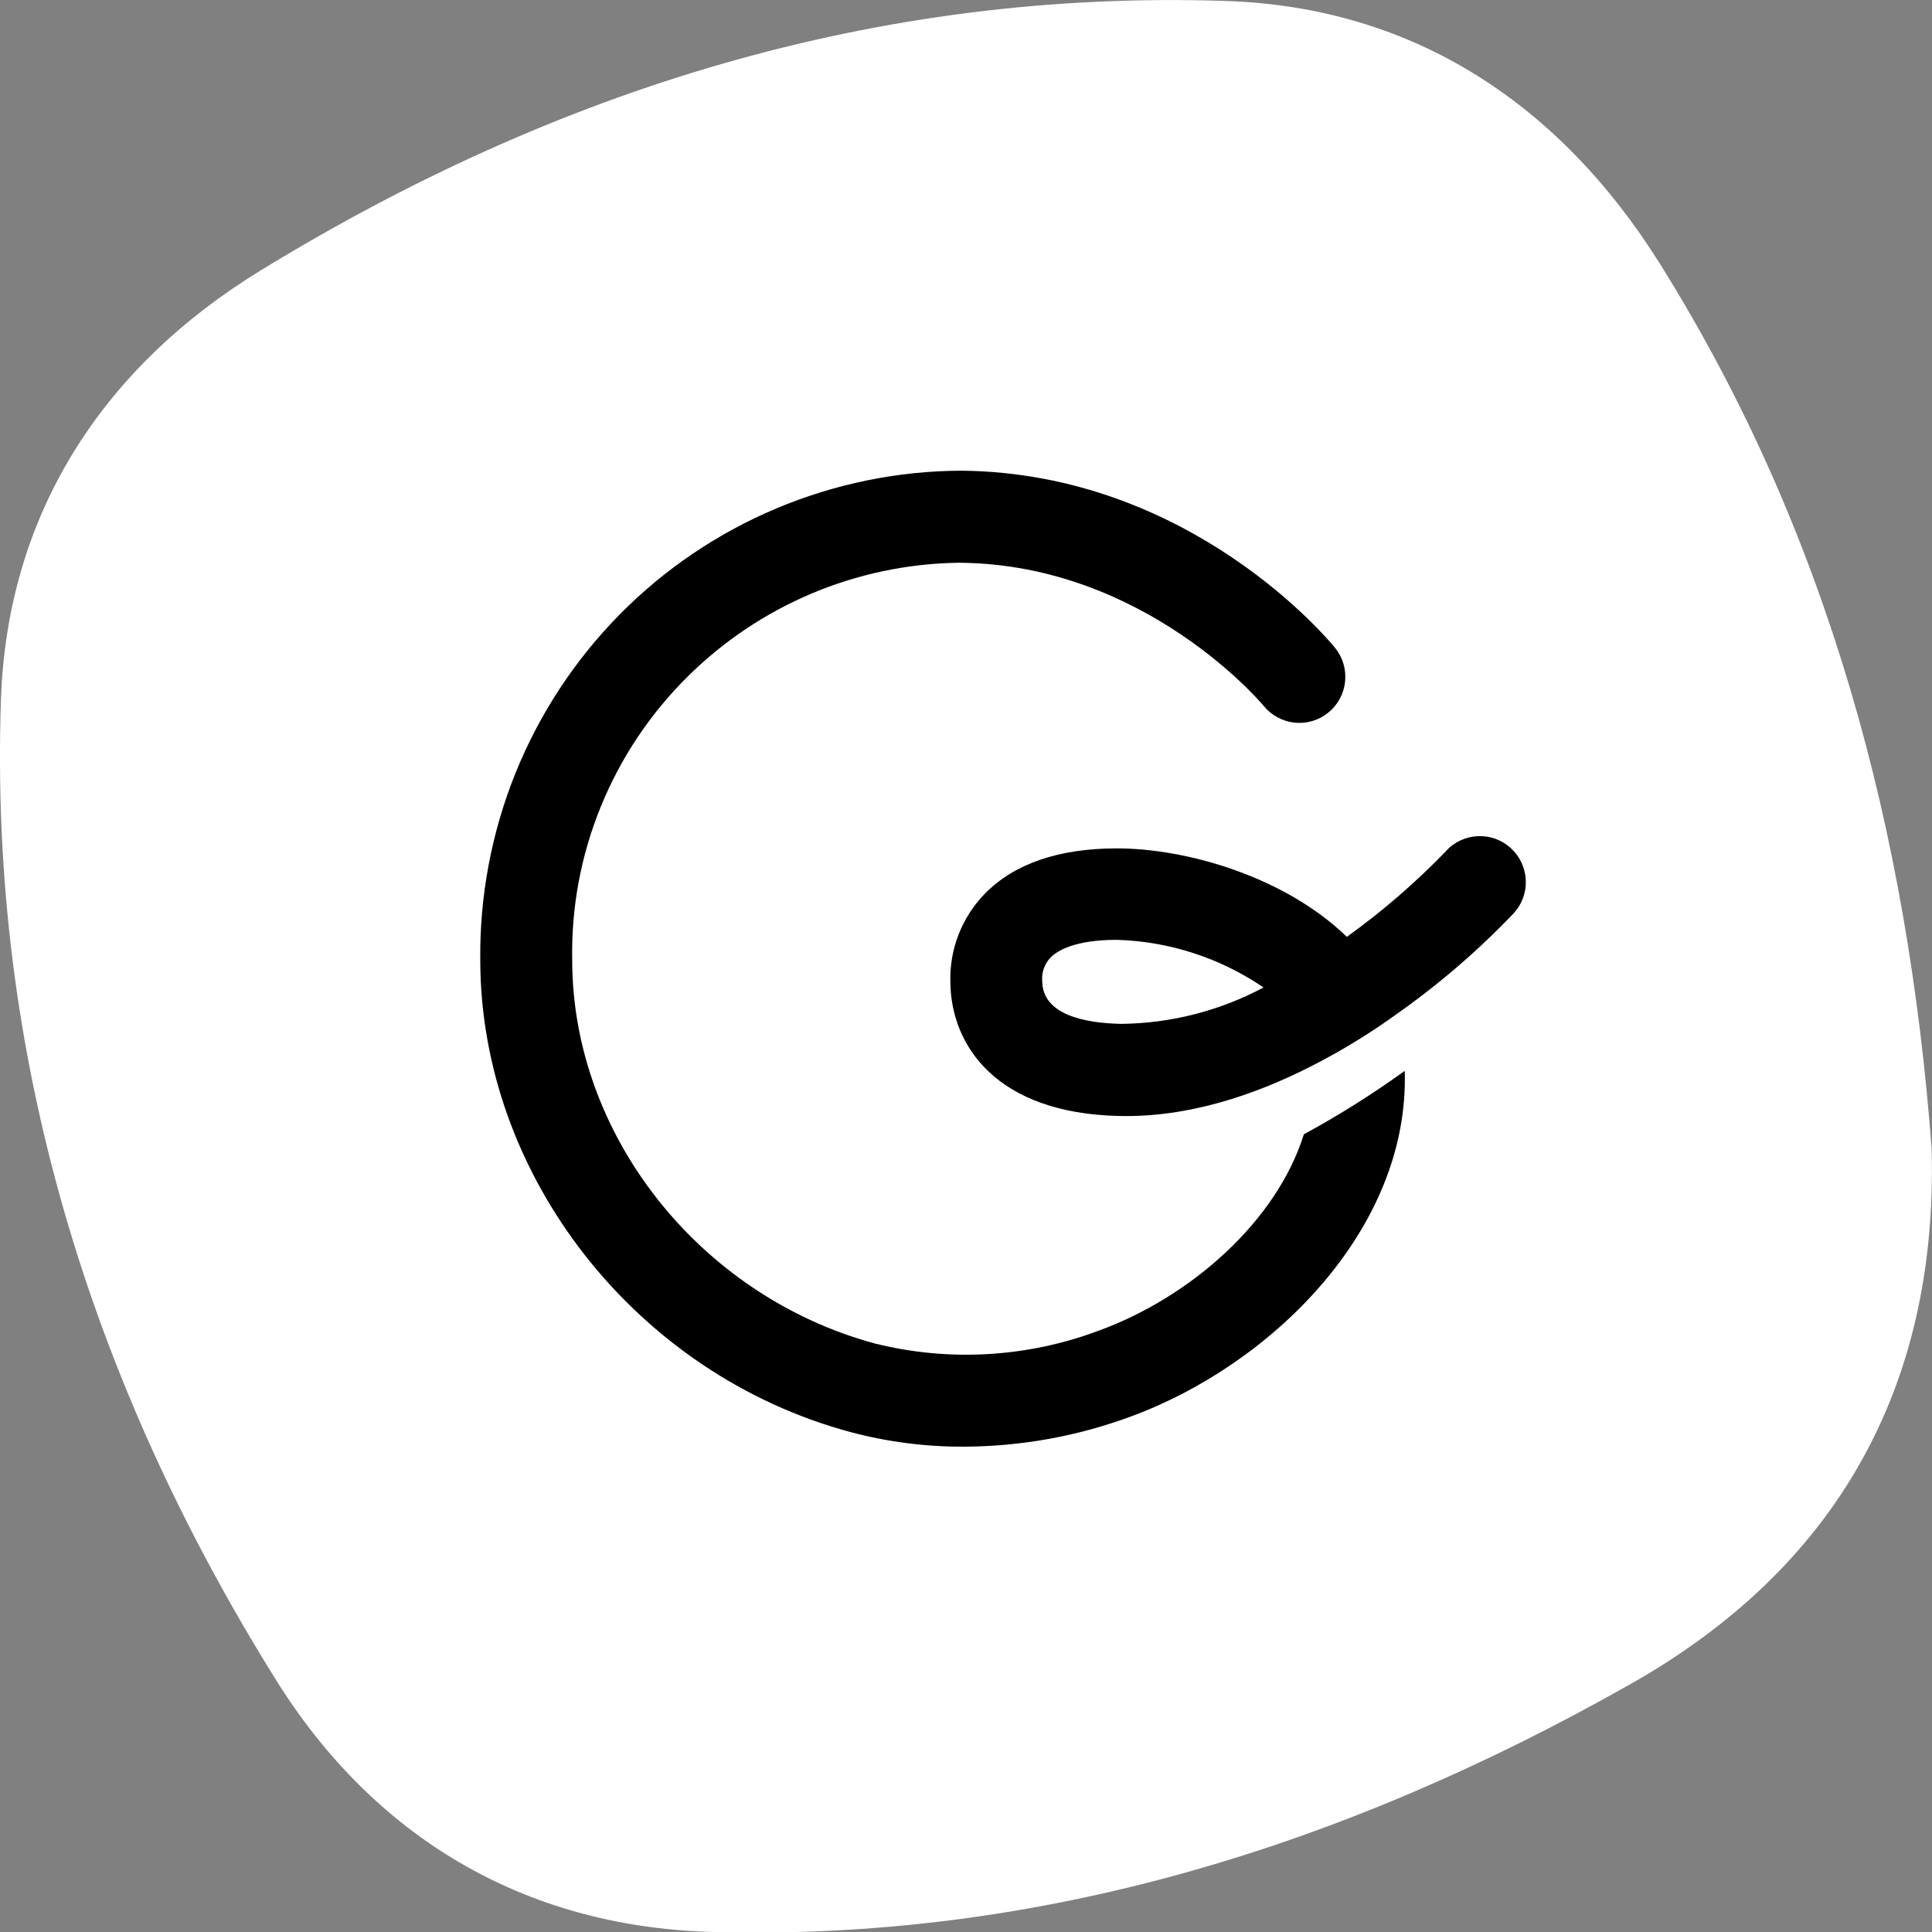 <svg width="24" height="24" viewBox="0 0 24 24" fill="none" xmlns="http://www.w3.org/2000/svg">
<rect x="0" y="0" width="24" height="24" fill="#808080" stroke="none"/>
<path d="M23.995 14.264C24.08 17.258 22.785 19.497 20.237 20.93C16.709 22.926 12.91 24.122 8.807 23.998C6.494 23.924 4.644 22.813 3.432 20.874C1.11 17.157 -0.139 13.089 0.012 8.687C0.092 6.37 1.285 4.557 3.232 3.363C6.901 1.114 10.896 -0.133 15.23 0.012C17.577 0.09 19.388 1.308 20.621 3.278C22.72 6.632 23.7 10.349 23.995 14.264Z" fill="white"/>
<path d="M13.654 16.528C12.761 16.864 11.787 16.92 10.862 16.688C8.687 16.095 7.108 14.098 7.108 11.924C7.096 11.271 7.217 10.623 7.464 10.019C7.71 9.415 8.076 8.867 8.539 8.408C9.432 7.521 10.632 7.013 11.89 6.991H11.936C14.23 7.016 15.685 8.752 15.697 8.768C15.793 8.886 15.931 8.961 16.082 8.977C16.233 8.993 16.383 8.948 16.501 8.852C16.619 8.756 16.694 8.618 16.709 8.467C16.725 8.316 16.68 8.165 16.584 8.047C16.512 7.958 14.791 5.878 11.949 5.847C11.157 5.849 10.374 6.009 9.644 6.316C8.914 6.623 8.252 7.071 7.695 7.636C7.139 8.201 6.7 8.87 6.403 9.605C6.107 10.341 5.958 11.128 5.966 11.921C5.966 14.604 7.9 17.073 10.566 17.79C11.025 17.912 11.497 17.973 11.971 17.971C12.678 17.969 13.378 17.843 14.041 17.599C15.798 16.956 17.512 15.264 17.45 13.303C17.049 13.592 16.631 13.855 16.197 14.091C15.858 15.175 14.787 16.114 13.654 16.528Z" fill="black"/>
<path d="M17.966 10.57C17.587 10.962 17.174 11.32 16.731 11.638C15.968 10.897 14.752 10.539 13.873 10.539C13.154 10.539 12.602 10.728 12.236 11.1C12.093 11.246 11.981 11.42 11.907 11.611C11.833 11.801 11.799 12.005 11.806 12.21C11.817 12.987 12.375 13.829 13.899 13.863C14.75 13.884 15.581 13.608 16.308 13.235C16.669 13.05 17.015 12.839 17.343 12.602C17.869 12.232 18.358 11.812 18.802 11.347C18.905 11.236 18.96 11.088 18.954 10.937C18.948 10.785 18.883 10.642 18.771 10.539C18.66 10.435 18.513 10.381 18.361 10.387C18.21 10.393 18.067 10.458 17.964 10.57H17.966ZM13.925 12.719C13.481 12.709 12.954 12.61 12.947 12.192C12.942 12.138 12.948 12.084 12.966 12.033C12.984 11.982 13.012 11.935 13.049 11.896C13.13 11.813 13.345 11.675 13.873 11.675C14.524 11.694 15.157 11.899 15.696 12.267C15.15 12.558 14.543 12.713 13.925 12.719Z" fill="black"/>
</svg>
